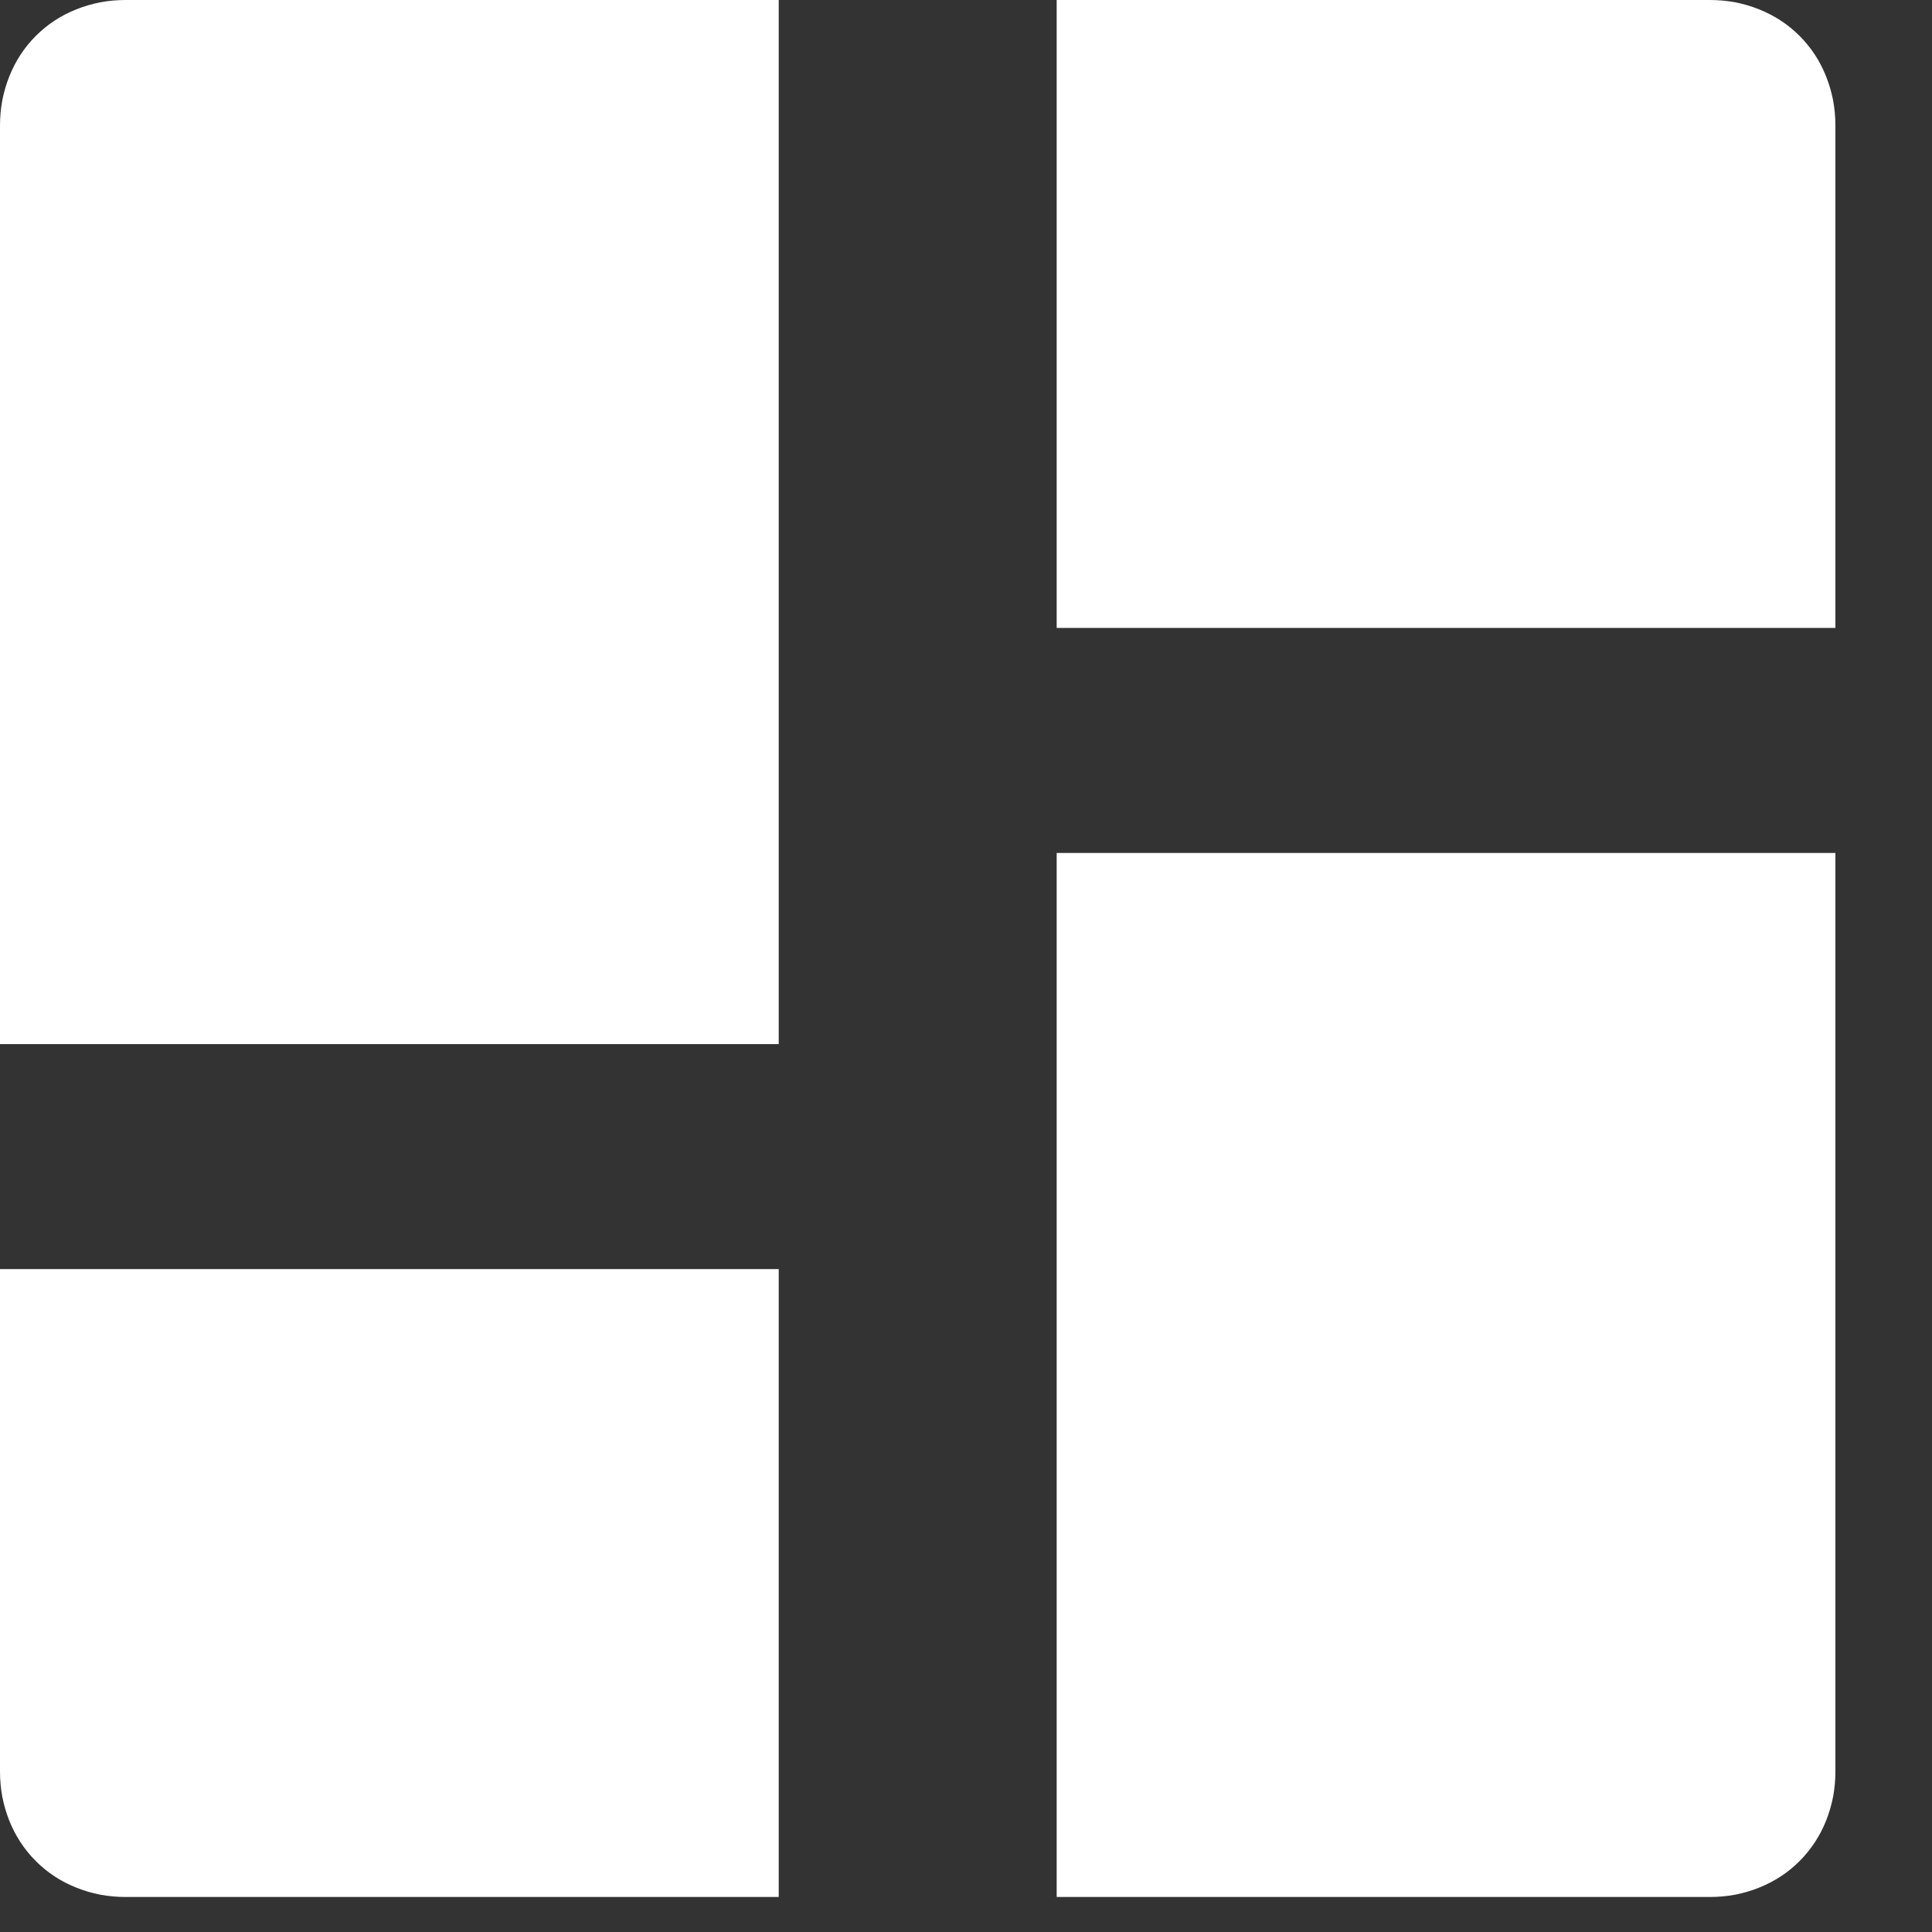 <?xml version="1.0" encoding="utf-8"?>
<svg width="16px" height="16px" viewBox="0 0 16 16" version="1.1" xmlns:xlink="http://www.w3.org/1999/xlink" xmlns="http://www.w3.org/2000/svg">
  <rect x="0" y="0" width="16" height="16" fill="#333333" stroke="none"/>
  <desc>Created with Lunacy</desc>
  <defs>
    <path d="M6.449 0L1.04 0Q0.933 0 0.831 0.019Q0.728 0.039 0.633 0.077Q0.537 0.115 0.453 0.17Q0.368 0.226 0.297 0.297Q0.226 0.368 0.17 0.453Q0.115 0.537 0.077 0.633Q0.039 0.728 0.019 0.831Q0 0.933 0 1.04L0 8.647L6.449 8.647L6.449 0ZM14.16 0L8.751 0L8.751 5.2L15.2 5.2L15.2 1.04Q15.2 0.933 15.181 0.831Q15.161 0.728 15.123 0.633Q15.085 0.537 15.03 0.453Q14.974 0.368 14.903 0.297Q14.832 0.226 14.747 0.17Q14.662 0.115 14.567 0.077Q14.472 0.039 14.37 0.019Q14.267 0 14.16 0ZM15.2 7.064L8.751 7.064L8.751 15.71L14.16 15.71Q14.267 15.71 14.37 15.691Q14.472 15.671 14.567 15.633Q14.662 15.595 14.747 15.54Q14.832 15.484 14.903 15.413Q14.974 15.342 15.03 15.257Q15.085 15.173 15.123 15.078Q15.161 14.982 15.181 14.88Q15.2 14.777 15.2 14.67L15.2 7.064ZM0 10.51L6.449 10.51L6.449 15.71L1.04 15.71Q0.933 15.71 0.831 15.691Q0.728 15.671 0.633 15.633Q0.537 15.595 0.453 15.54Q0.368 15.484 0.297 15.413Q0.226 15.342 0.17 15.257Q0.115 15.173 0.077 15.078Q0.039 14.982 0.019 14.88Q0 14.777 0 14.67L0 10.51Z" id="path_1" />
    <clipPath id="mask_1">
      <use xlink:href="#path_1" />
    </clipPath>
  </defs>
  <path d="M6.449 0L1.04 0Q0.933 0 0.831 0.019Q0.728 0.039 0.633 0.077Q0.537 0.115 0.453 0.17Q0.368 0.226 0.297 0.297Q0.226 0.368 0.17 0.453Q0.115 0.537 0.077 0.633Q0.039 0.728 0.019 0.831Q0 0.933 0 1.04L0 8.647L6.449 8.647L6.449 0ZM14.16 0L8.751 0L8.751 5.2L15.2 5.2L15.2 1.04Q15.2 0.933 15.181 0.831Q15.161 0.728 15.123 0.633Q15.085 0.537 15.03 0.453Q14.974 0.368 14.903 0.297Q14.832 0.226 14.747 0.17Q14.662 0.115 14.567 0.077Q14.472 0.039 14.37 0.019Q14.267 0 14.16 0ZM15.2 7.064L8.751 7.064L8.751 15.71L14.16 15.71Q14.267 15.71 14.37 15.691Q14.472 15.671 14.567 15.633Q14.662 15.595 14.747 15.54Q14.832 15.484 14.903 15.413Q14.974 15.342 15.03 15.257Q15.085 15.173 15.123 15.078Q15.161 14.982 15.181 14.88Q15.2 14.777 15.2 14.67L15.2 7.064ZM0 10.51L6.449 10.51L6.449 15.71L1.04 15.71Q0.933 15.71 0.831 15.691Q0.728 15.671 0.633 15.633Q0.537 15.595 0.453 15.54Q0.368 15.484 0.297 15.413Q0.226 15.342 0.17 15.257Q0.115 15.173 0.077 15.078Q0.039 14.982 0.019 14.88Q0 14.777 0 14.67L0 10.51Z" id="Main" fill="#FFFFFF" fill-rule="evenodd" stroke="none" />
</svg>